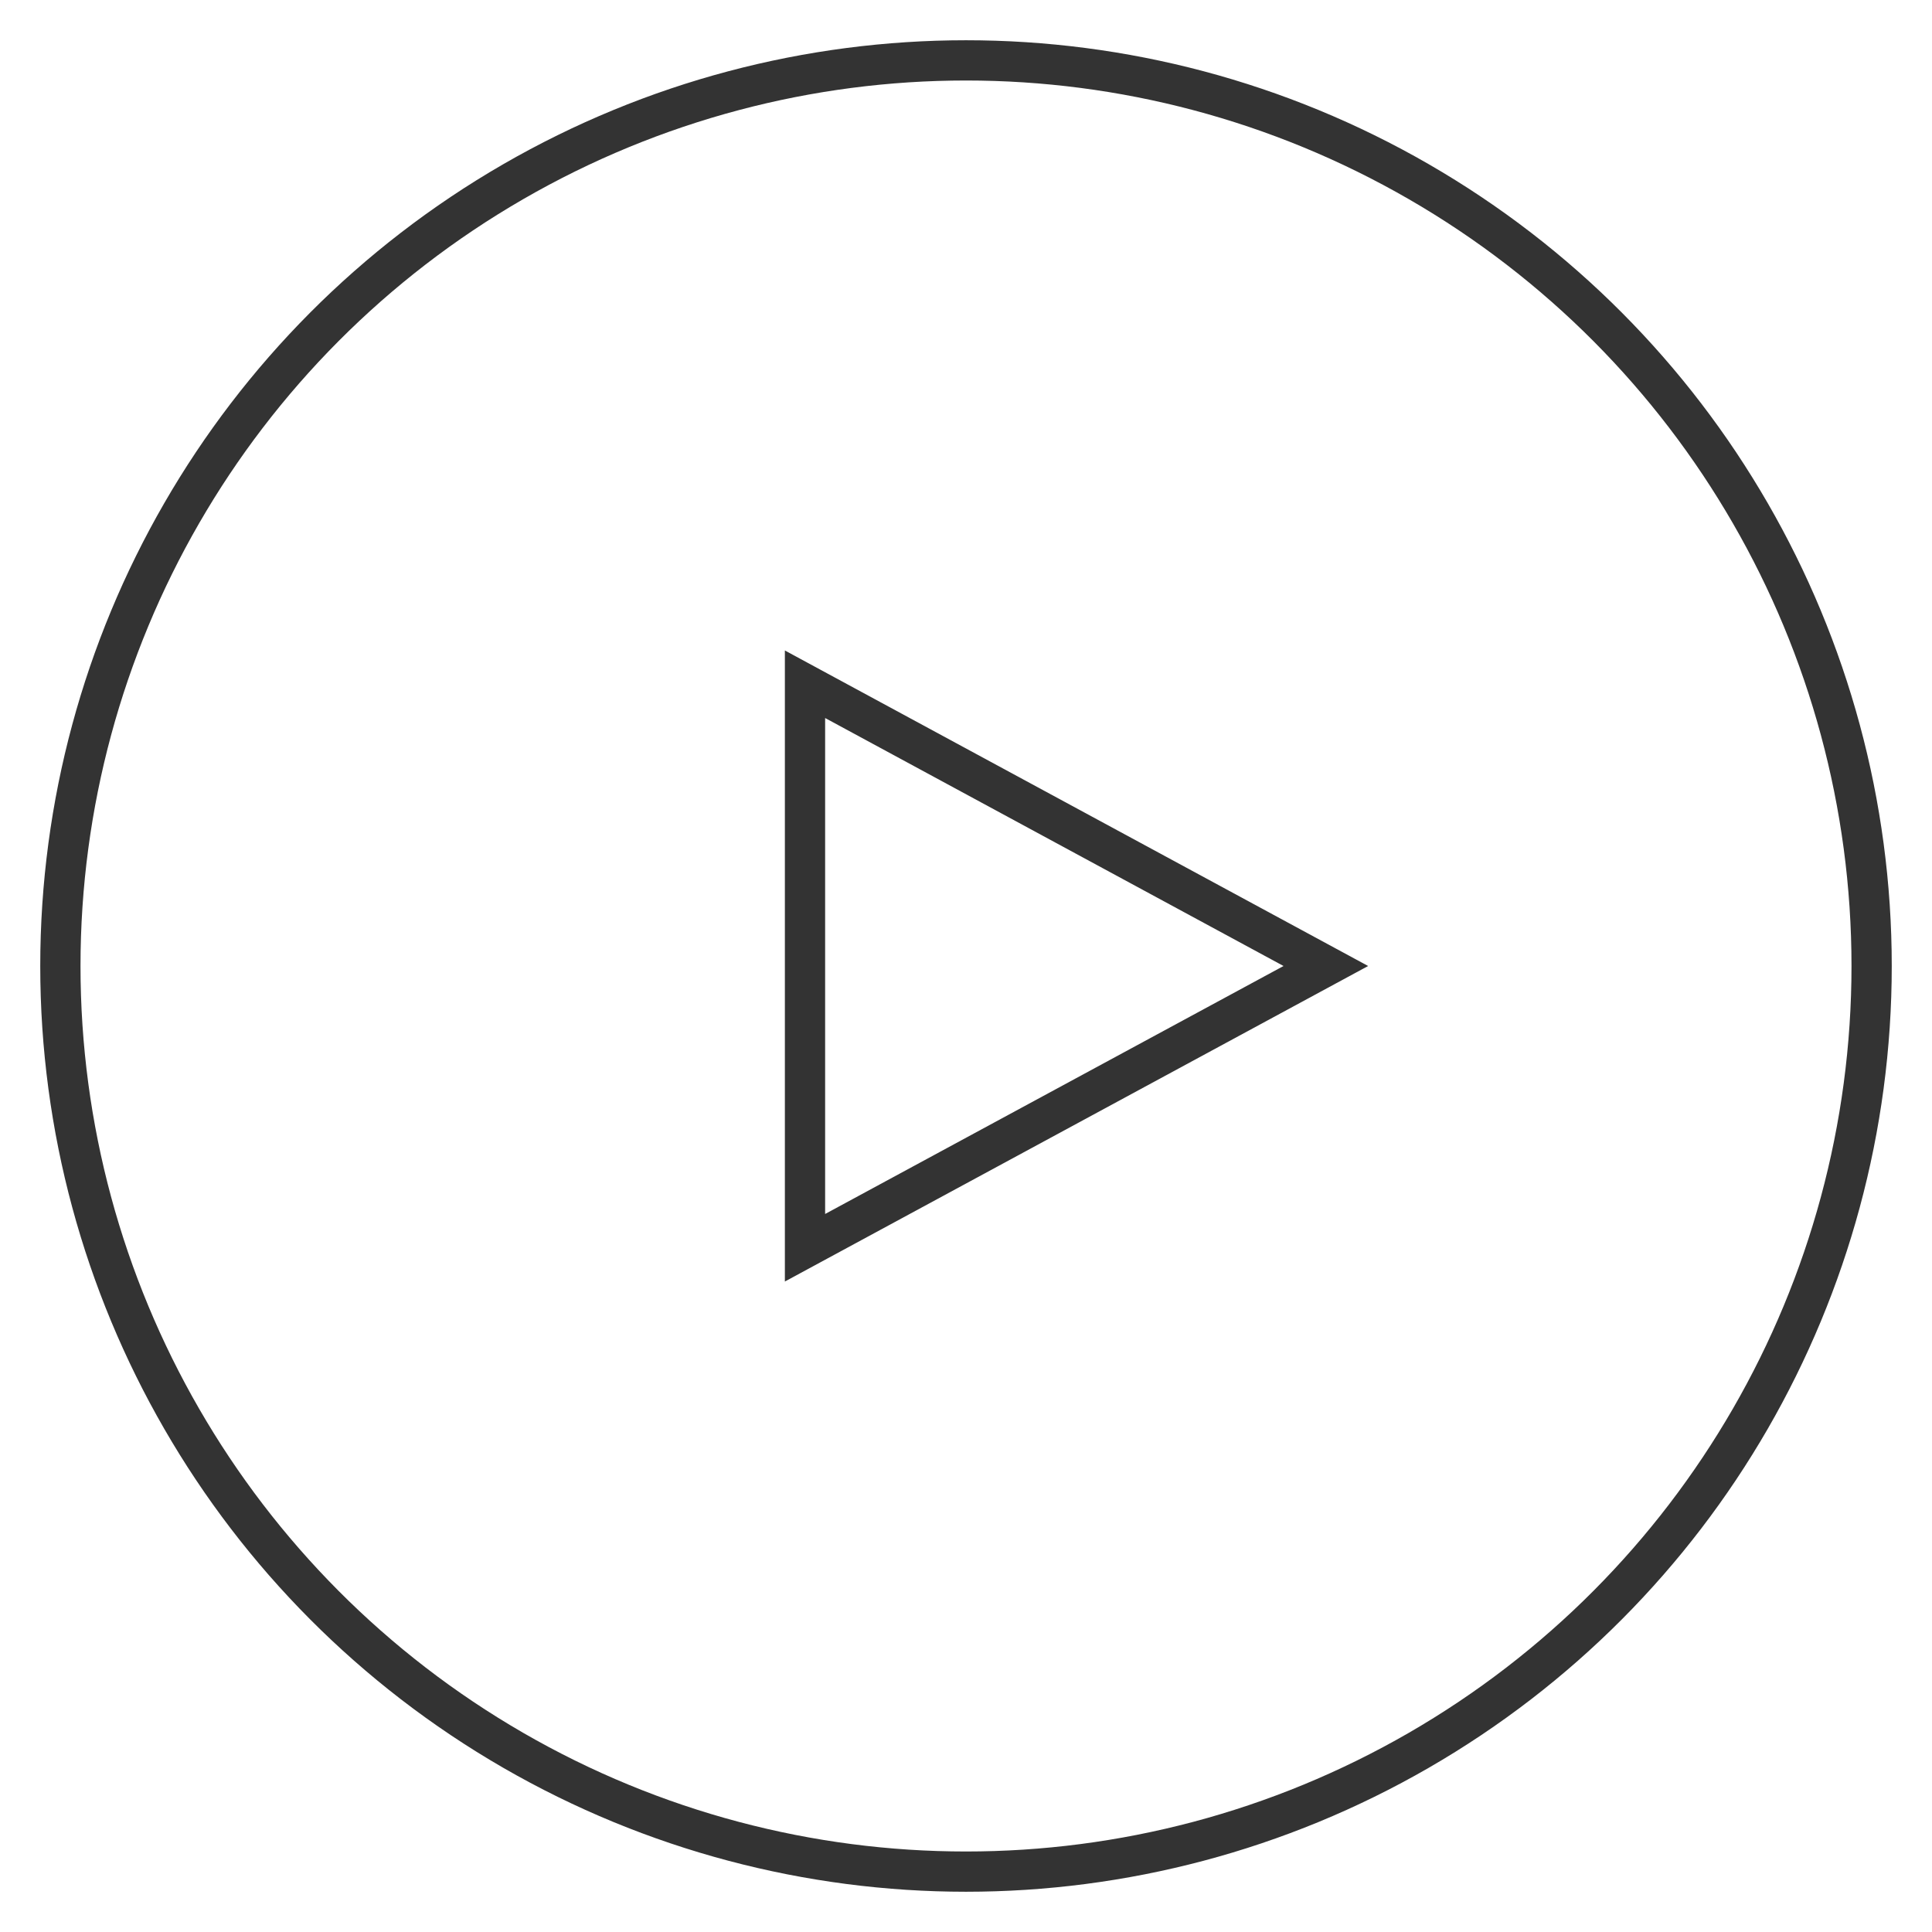<svg xmlns="http://www.w3.org/2000/svg" viewBox="0 0 48 48"><defs><style>.a{fill:none;stroke:#333}</style></defs><circle class="a" cx="24" cy="24" r="22.5"/><path class="a" d="M20 17l12.94 7L20 31z"/></svg>